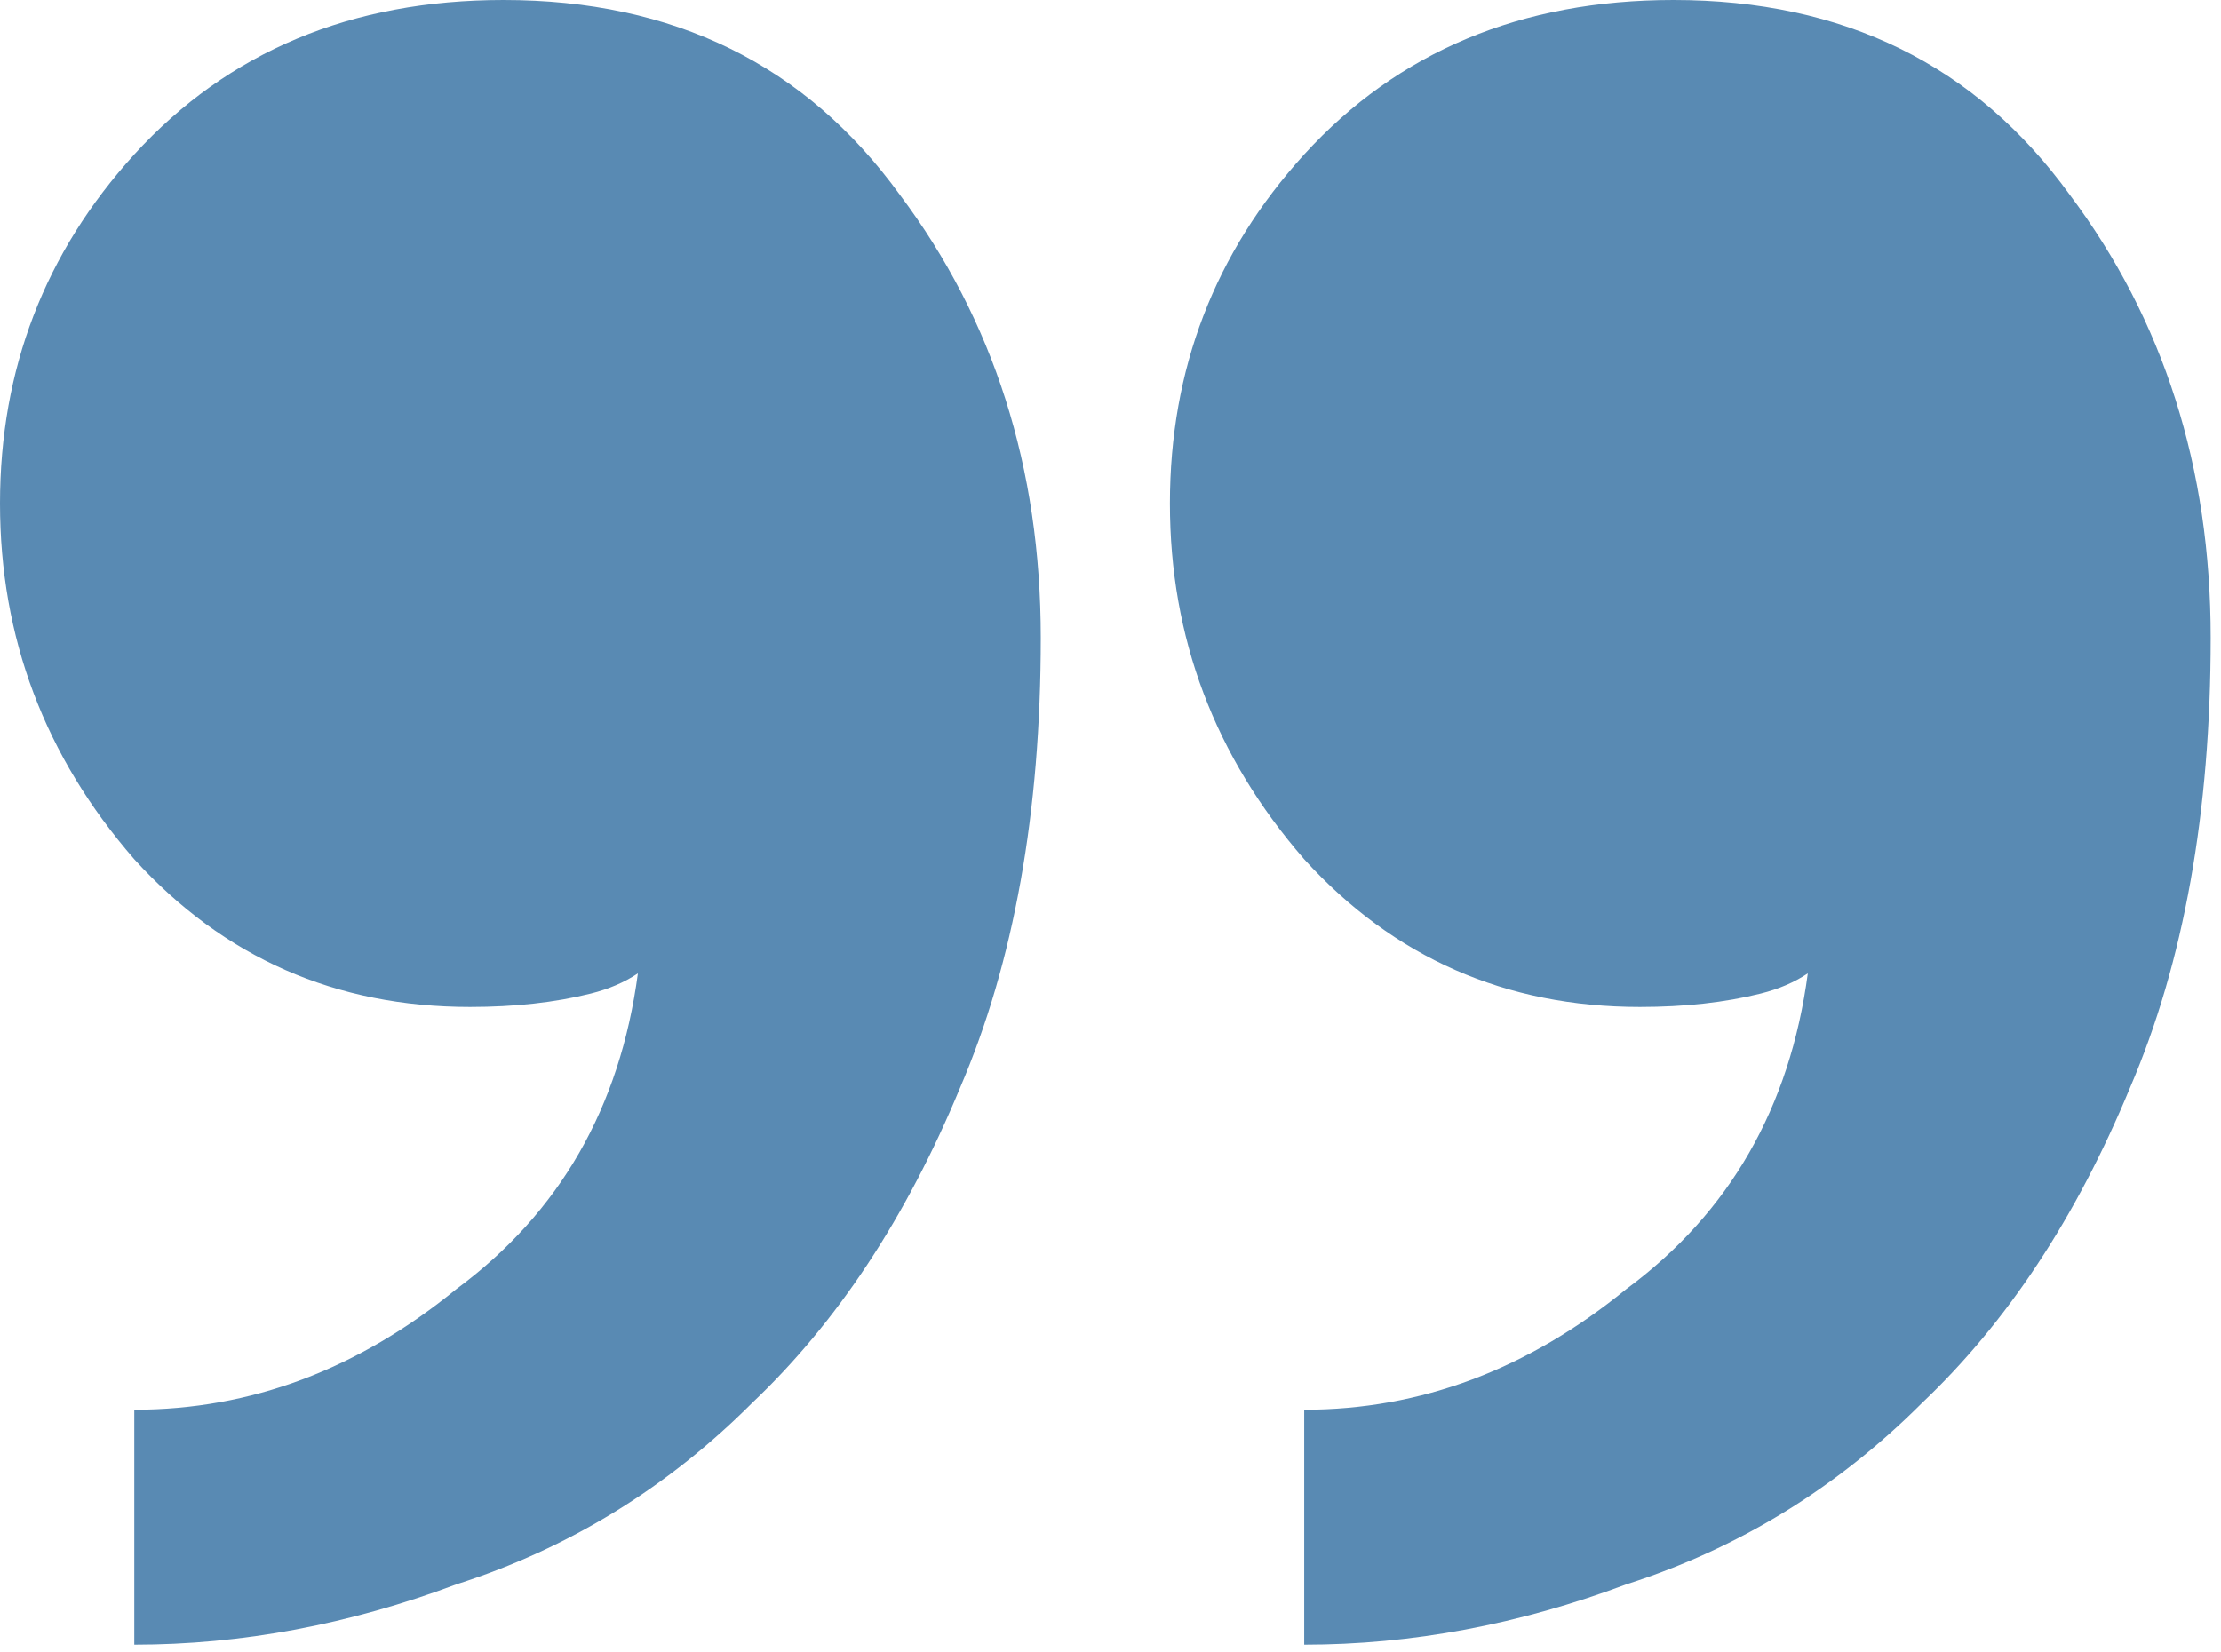 <svg width="86" height="64" viewBox="0 0 86 64" fill="none" xmlns="http://www.w3.org/2000/svg">
<path d="M40.3 24.7C40.3 31.46 39.26 37.267 37.18 42.12C35.1 47.147 32.413 51.22 29.12 54.34C25.827 57.633 22.013 59.973 17.68 61.36C13.52 62.92 9.36 63.7 5.2 63.7V54.6C9.707 54.6 13.867 53.04 17.68 49.92C21.667 46.973 24.007 42.9 24.7 37.7C24.18 38.047 23.573 38.307 22.88 38.48C21.493 38.827 19.933 39 18.2 39C13 39 8.667 37.093 5.2 33.28C1.733 29.293 0 24.7 0 19.5C0 14.3 1.733 9.793 5.2 5.98C8.84 1.993 13.607 0 19.5 0C26.087 0 31.2 2.513 34.84 7.54C38.48 12.393 40.3 18.113 40.3 24.7Z" fill="#598AB3"/>
<path d="M85.601 24.7C85.601 31.46 84.561 37.267 82.481 42.12C80.401 47.147 77.714 51.22 74.421 54.34C71.127 57.633 67.314 59.973 62.981 61.36C58.821 62.92 54.661 63.7 50.501 63.7V54.6C55.007 54.6 59.167 53.04 62.981 49.92C66.968 46.973 69.307 42.9 70.001 37.7C69.481 38.047 68.874 38.307 68.181 38.48C66.794 38.827 65.234 39 63.501 39C58.301 39 53.967 37.093 50.501 33.28C47.034 29.293 45.301 24.7 45.301 19.5C45.301 14.3 47.034 9.793 50.501 5.98C54.141 1.993 58.907 0 64.801 0C71.388 0 76.501 2.513 80.141 7.54C83.781 12.393 85.601 18.113 85.601 24.7Z" fill="#598AB3"/>
</svg>
